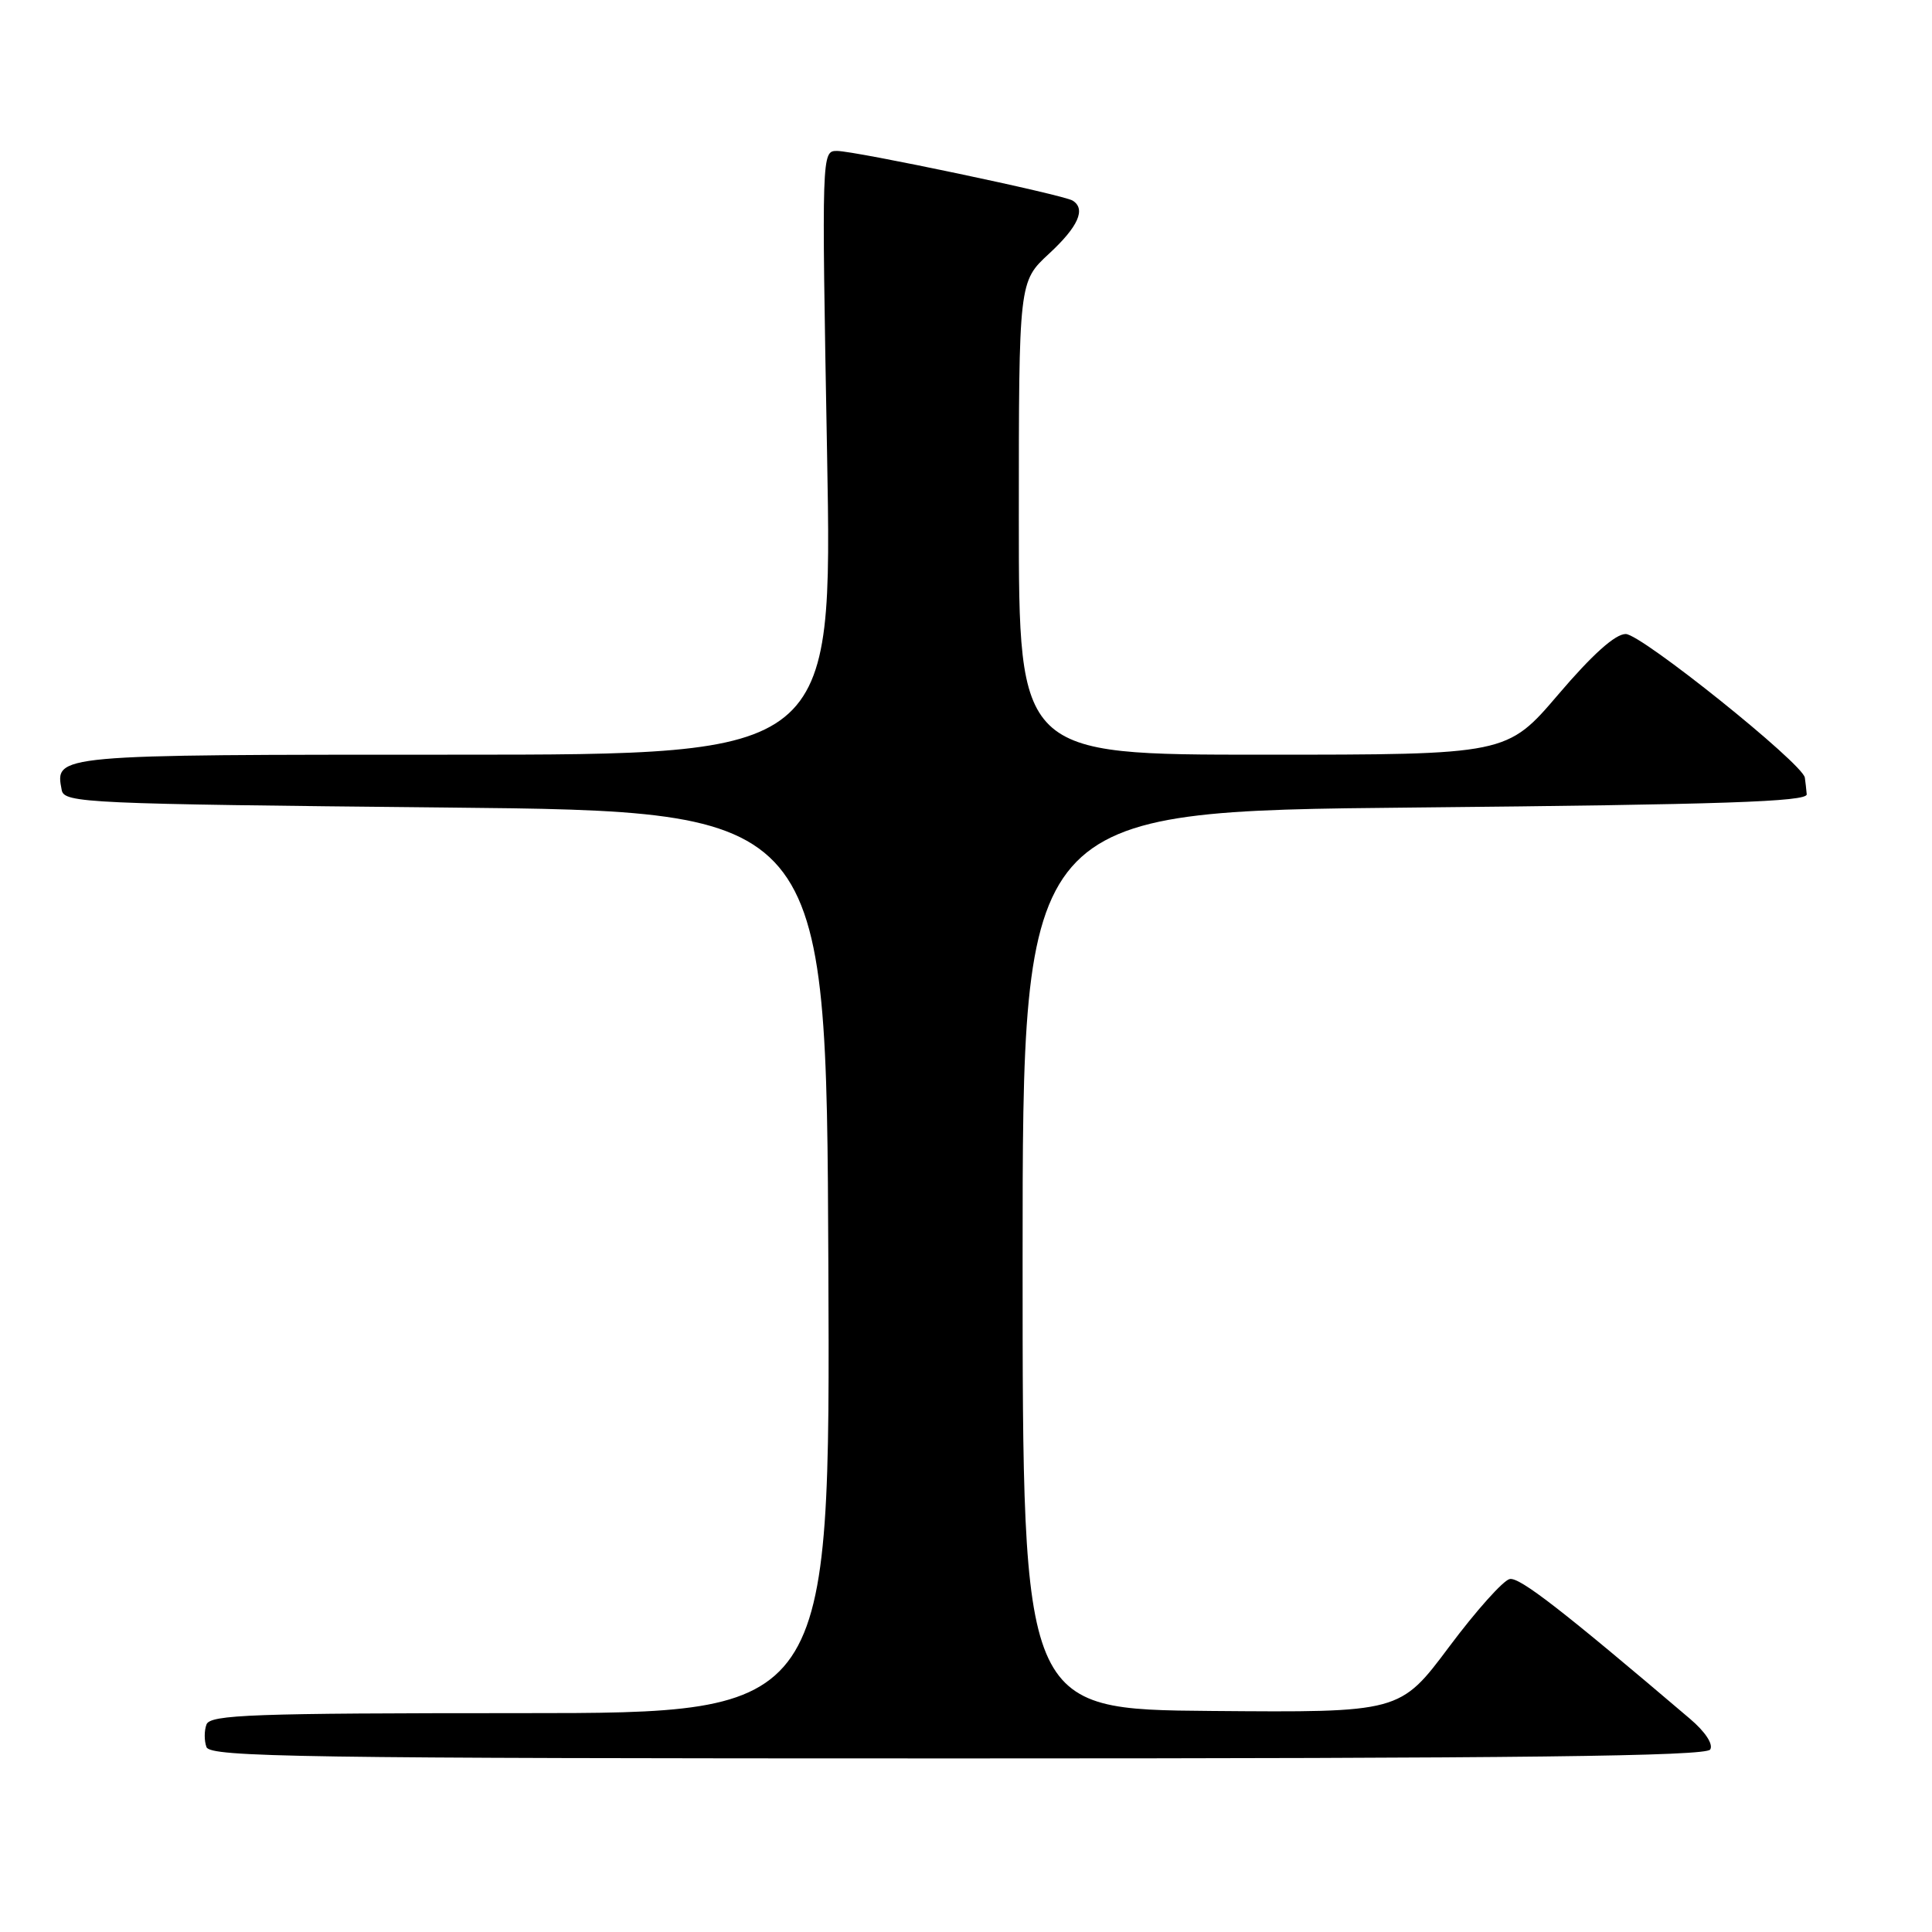 <?xml version="1.0" encoding="UTF-8" standalone="no"?>
<!DOCTYPE svg PUBLIC "-//W3C//DTD SVG 1.1//EN" "http://www.w3.org/Graphics/SVG/1.1/DTD/svg11.dtd" >
<svg xmlns="http://www.w3.org/2000/svg" xmlns:xlink="http://www.w3.org/1999/xlink" version="1.1" viewBox="0 0 256 256">
 <g >
 <path fill="currentColor"
d=" M 226.61 231.82 C 227.04 231.12 225.96 229.47 223.92 227.74 C 207.01 213.35 201.37 208.97 200.05 209.23 C 199.20 209.39 195.58 213.44 192.01 218.22 C 185.50 226.92 185.50 226.92 160.50 226.71 C 135.50 226.50 135.50 226.50 135.50 167.00 C 135.50 107.50 135.50 107.50 187.50 107.00 C 228.24 106.61 239.48 106.23 239.40 105.25 C 239.34 104.56 239.23 103.57 239.15 103.04 C 238.86 101.16 217.48 84.02 215.42 84.01 C 214.04 84.00 211.01 86.71 206.50 92.00 C 199.67 100.00 199.67 100.00 167.33 100.00 C 135.00 100.00 135.00 100.00 135.00 68.66 C 135.00 37.32 135.00 37.32 139.00 33.62 C 142.88 30.03 143.92 27.69 142.13 26.58 C 140.87 25.80 113.32 20.00 110.90 20.00 C 108.88 20.00 108.87 20.23 109.59 60.00 C 110.31 100.00 110.31 100.00 60.28 100.00 C 6.98 100.00 7.27 99.97 8.18 104.70 C 8.51 106.40 11.44 106.53 59.01 107.00 C 109.50 107.50 109.50 107.50 109.76 167.25 C 110.02 227.00 110.02 227.00 68.98 227.00 C 33.42 227.00 27.86 227.20 27.36 228.50 C 27.05 229.32 27.05 230.68 27.36 231.50 C 27.87 232.82 39.86 233.00 126.91 233.00 C 201.76 233.00 226.06 232.71 226.61 231.82 Z "/>
</g>
</svg>